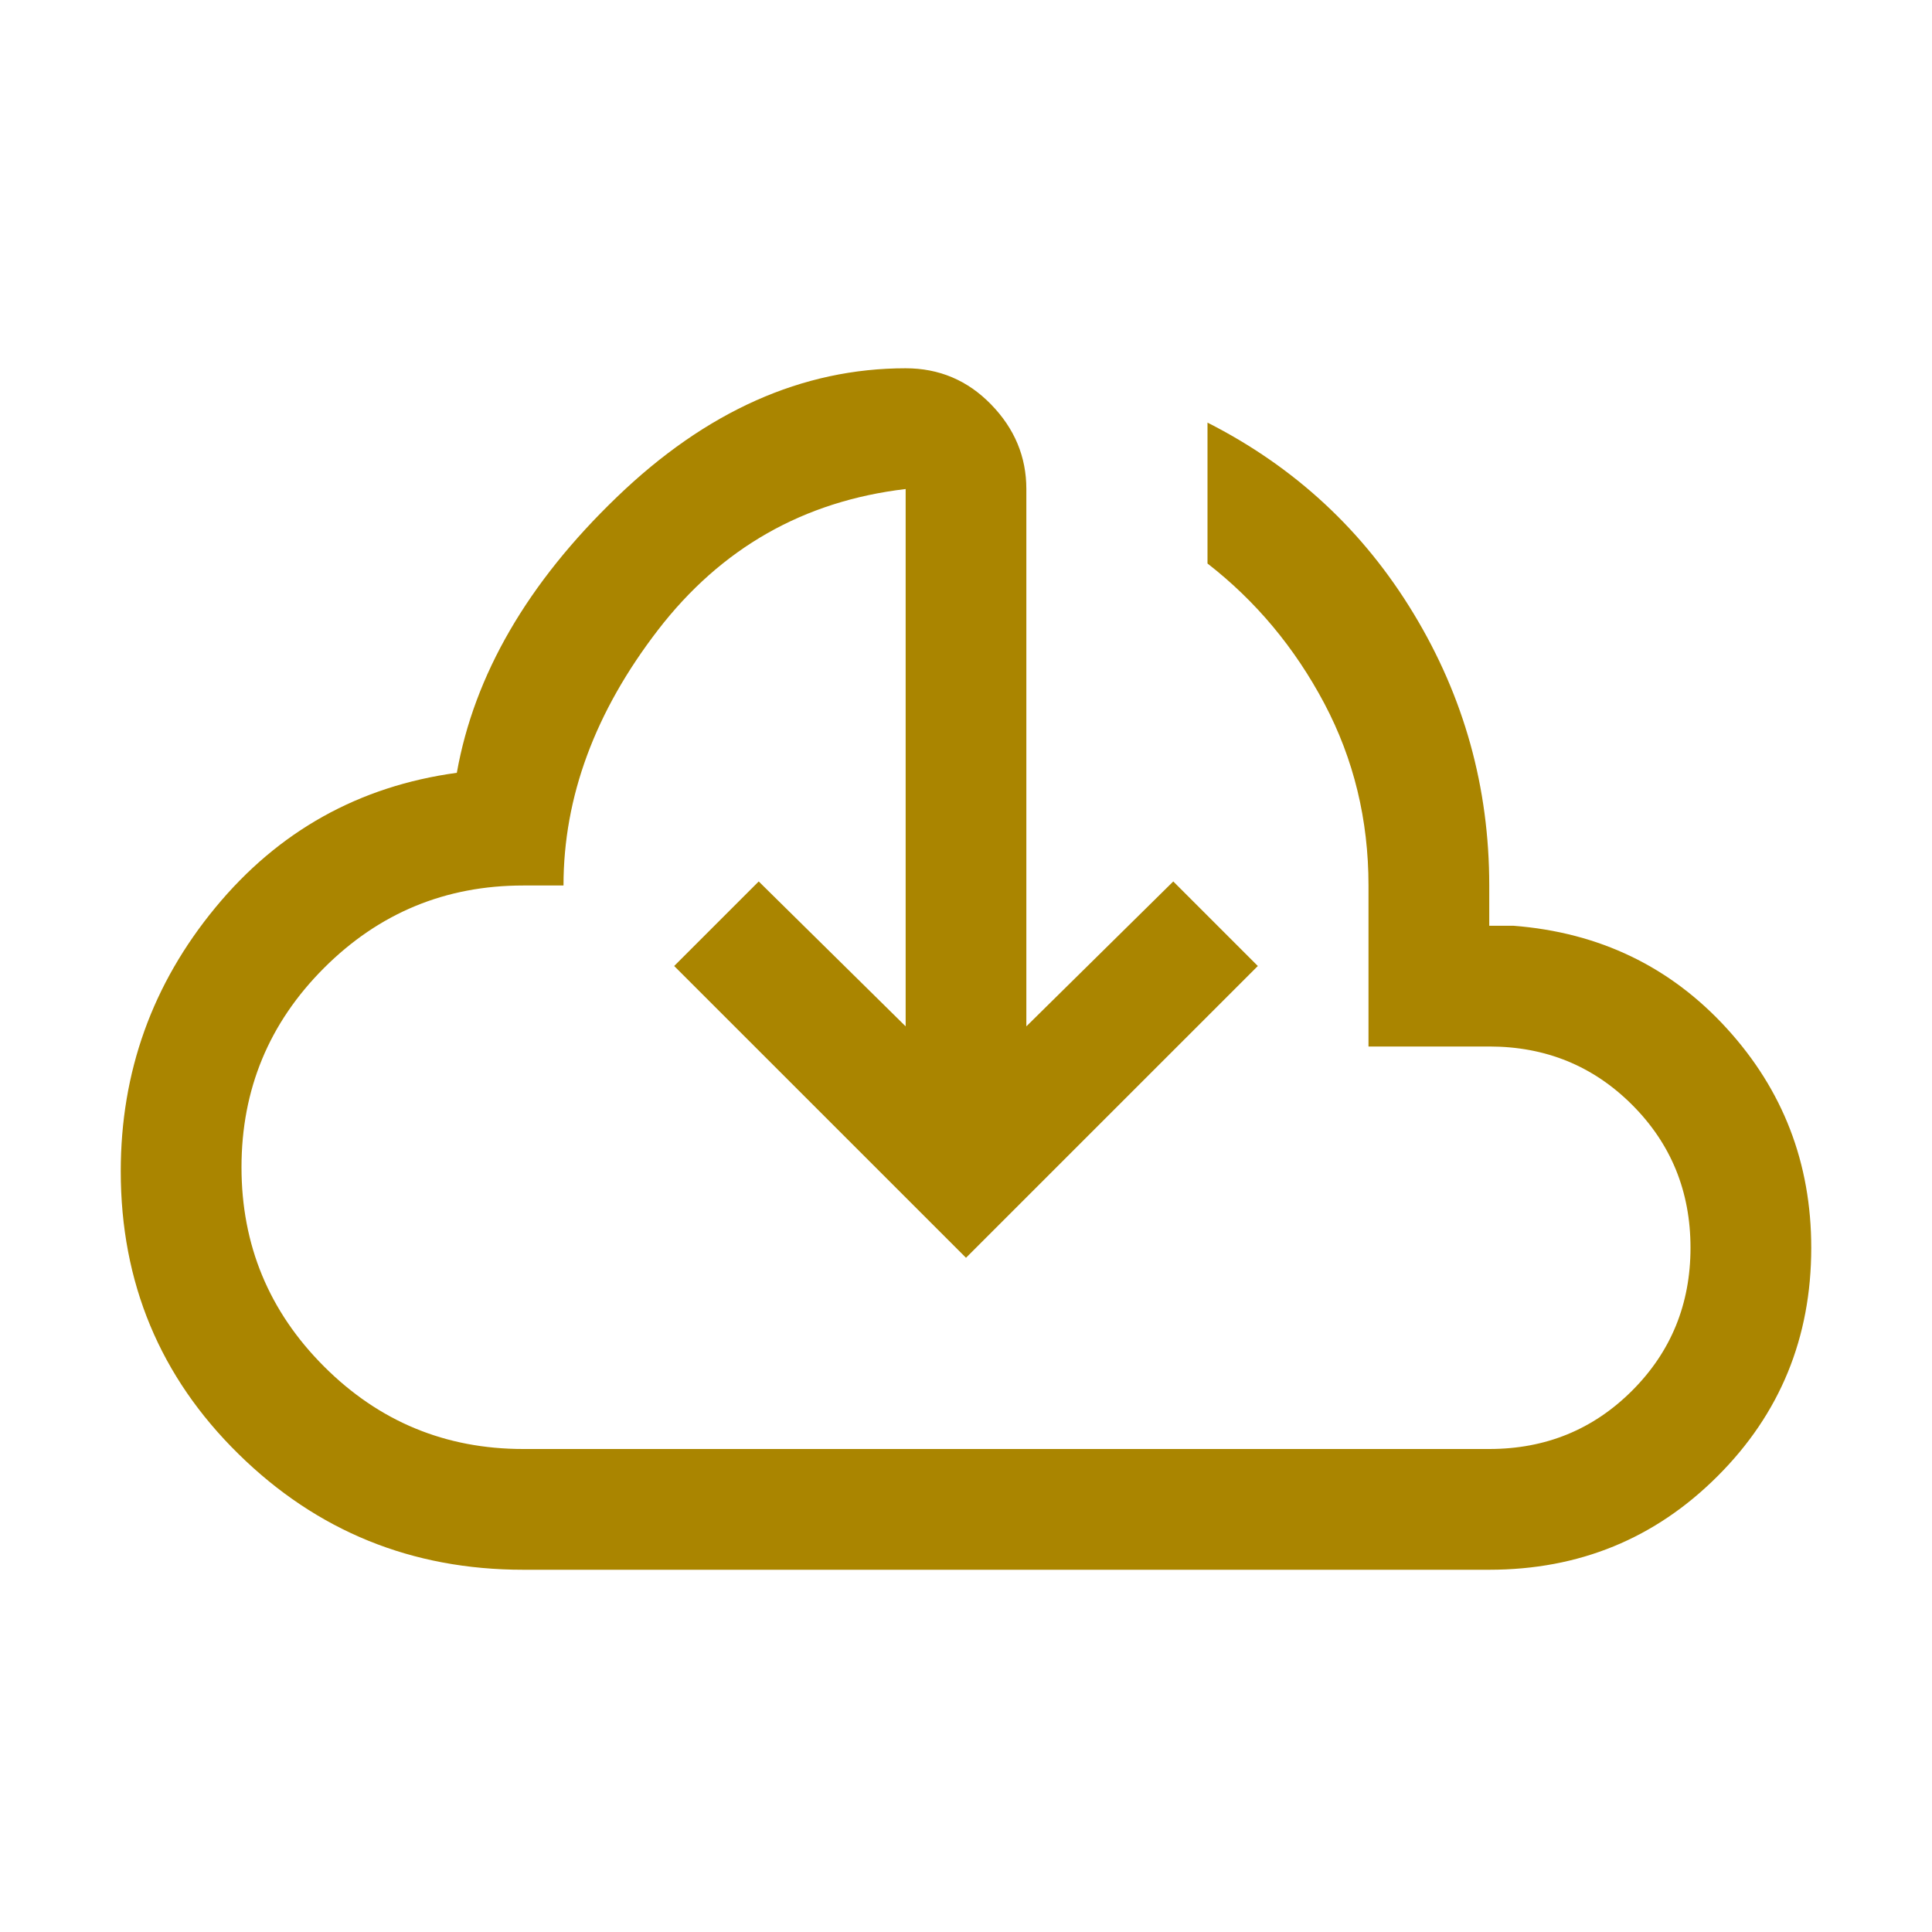<svg width="42" height="42" viewBox="0 0 42 42" fill="none" xmlns="http://www.w3.org/2000/svg">
<mask id="mask0_1526_10340" style="mask-type:alpha" maskUnits="userSpaceOnUse" x="0" y="0" width="42" height="42">
<rect width="42" height="42" fill="#D9D9D9"/>
</mask>
<g mask="url(#mask0_1526_10340)">
<path d="M11.375 34.125C8.954 34.125 6.89 33.286 5.184 31.608C3.478 29.932 2.625 27.883 2.625 25.462C2.625 23.304 3.31 21.393 4.681 19.731C6.052 18.068 7.802 17.091 9.931 16.8C10.31 14.67 11.47 12.672 13.41 10.806C15.349 8.939 17.442 8.006 19.688 8.006C20.417 8.006 21.036 8.268 21.546 8.793C22.057 9.318 22.312 9.931 22.312 10.631V22.312L25.506 19.162L27.344 21L21 27.343L14.656 21L16.494 19.162L19.688 22.312V10.631C17.471 10.893 15.677 11.914 14.306 13.693C12.935 15.473 12.25 17.325 12.25 19.25H11.375C9.683 19.25 8.24 19.848 7.044 21.043C5.848 22.239 5.25 23.683 5.25 25.375C5.25 27.066 5.848 28.51 7.044 29.706C8.24 30.902 9.683 31.5 11.375 31.5H32.375C33.6 31.5 34.635 31.077 35.481 30.231C36.327 29.385 36.75 28.35 36.75 27.125C36.75 25.9 36.327 24.864 35.481 24.018C34.635 23.172 33.6 22.75 32.375 22.75H29.75V19.25C29.75 17.82 29.429 16.5 28.788 15.289C28.146 14.079 27.3 13.066 26.25 12.25V9.187C28.146 10.15 29.64 11.535 30.733 13.343C31.828 15.152 32.375 17.12 32.375 19.25V20.125H32.9C34.767 20.27 36.312 21.014 37.538 22.356C38.763 23.698 39.375 25.287 39.375 27.125C39.375 29.079 38.697 30.734 37.34 32.089C35.984 33.446 34.329 34.125 32.375 34.125H11.375Z" fill="#AA8500"/>
</g>
</svg>
